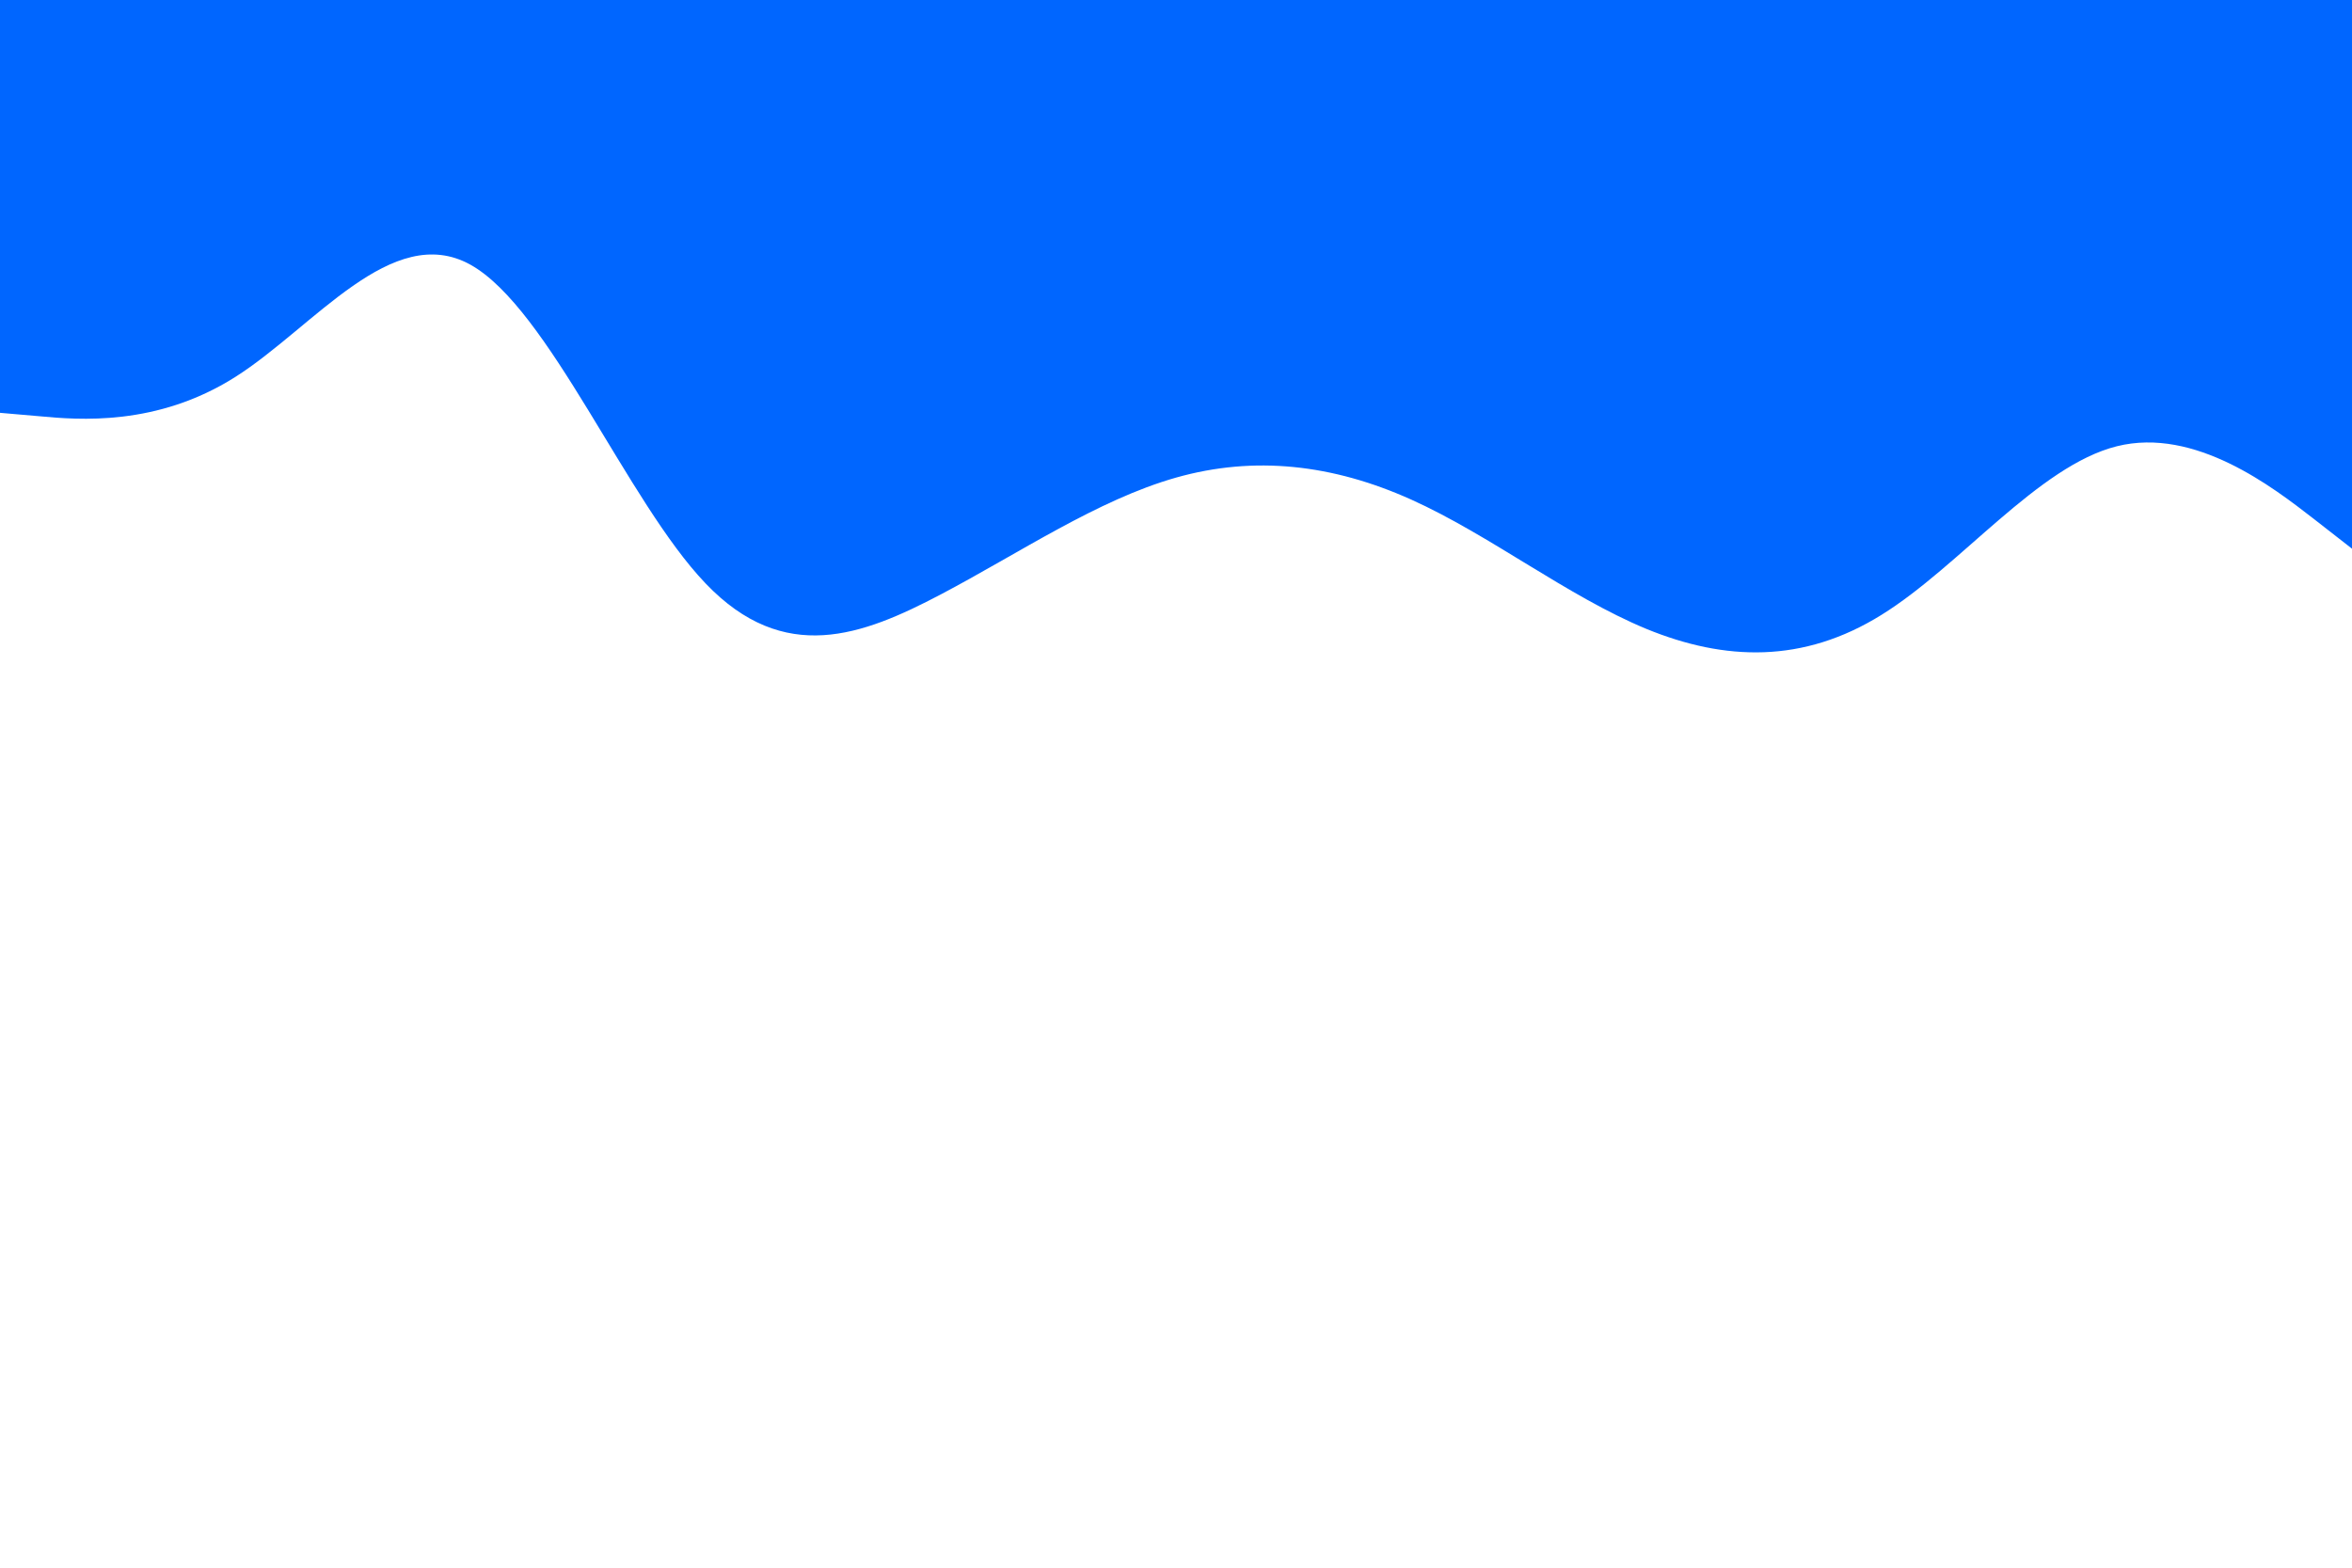 <svg id="visual" viewBox="0 0 900 600" width="900" height="600" xmlns="http://www.w3.org/2000/svg" xmlns:xlink="http://www.w3.org/1999/xlink" version="1.1"><path d="M0 158L15 159.3C30 160.7 60 163.3 90 144.3C120 125.3 150 84.7 180 101.3C210 118 240 192 270 223.3C300 254.7 330 243.3 360 227.5C390 211.7 420 191.3 450 182.8C480 174.3 510 177.7 540 191.2C570 204.7 600 228.3 630 240.7C660 253 690 254 720 235.3C750 216.7 780 178.3 810 170.8C840 163.3 870 186.7 885 198.3L900 210L900 0L885 0C870 0 840 0 810 0C780 0 750 0 720 0C690 0 660 0 630 0C600 0 570 0 540 0C510 0 480 0 450 0C420 0 390 0 360 0C330 0 300 0 270 0C240 0 210 0 180 0C150 0 120 0 90 0C60 0 30 0 15 0L0 0Z" fill="#0066FF" stroke-linecap="round" stroke-linejoin="miter"></path></svg>